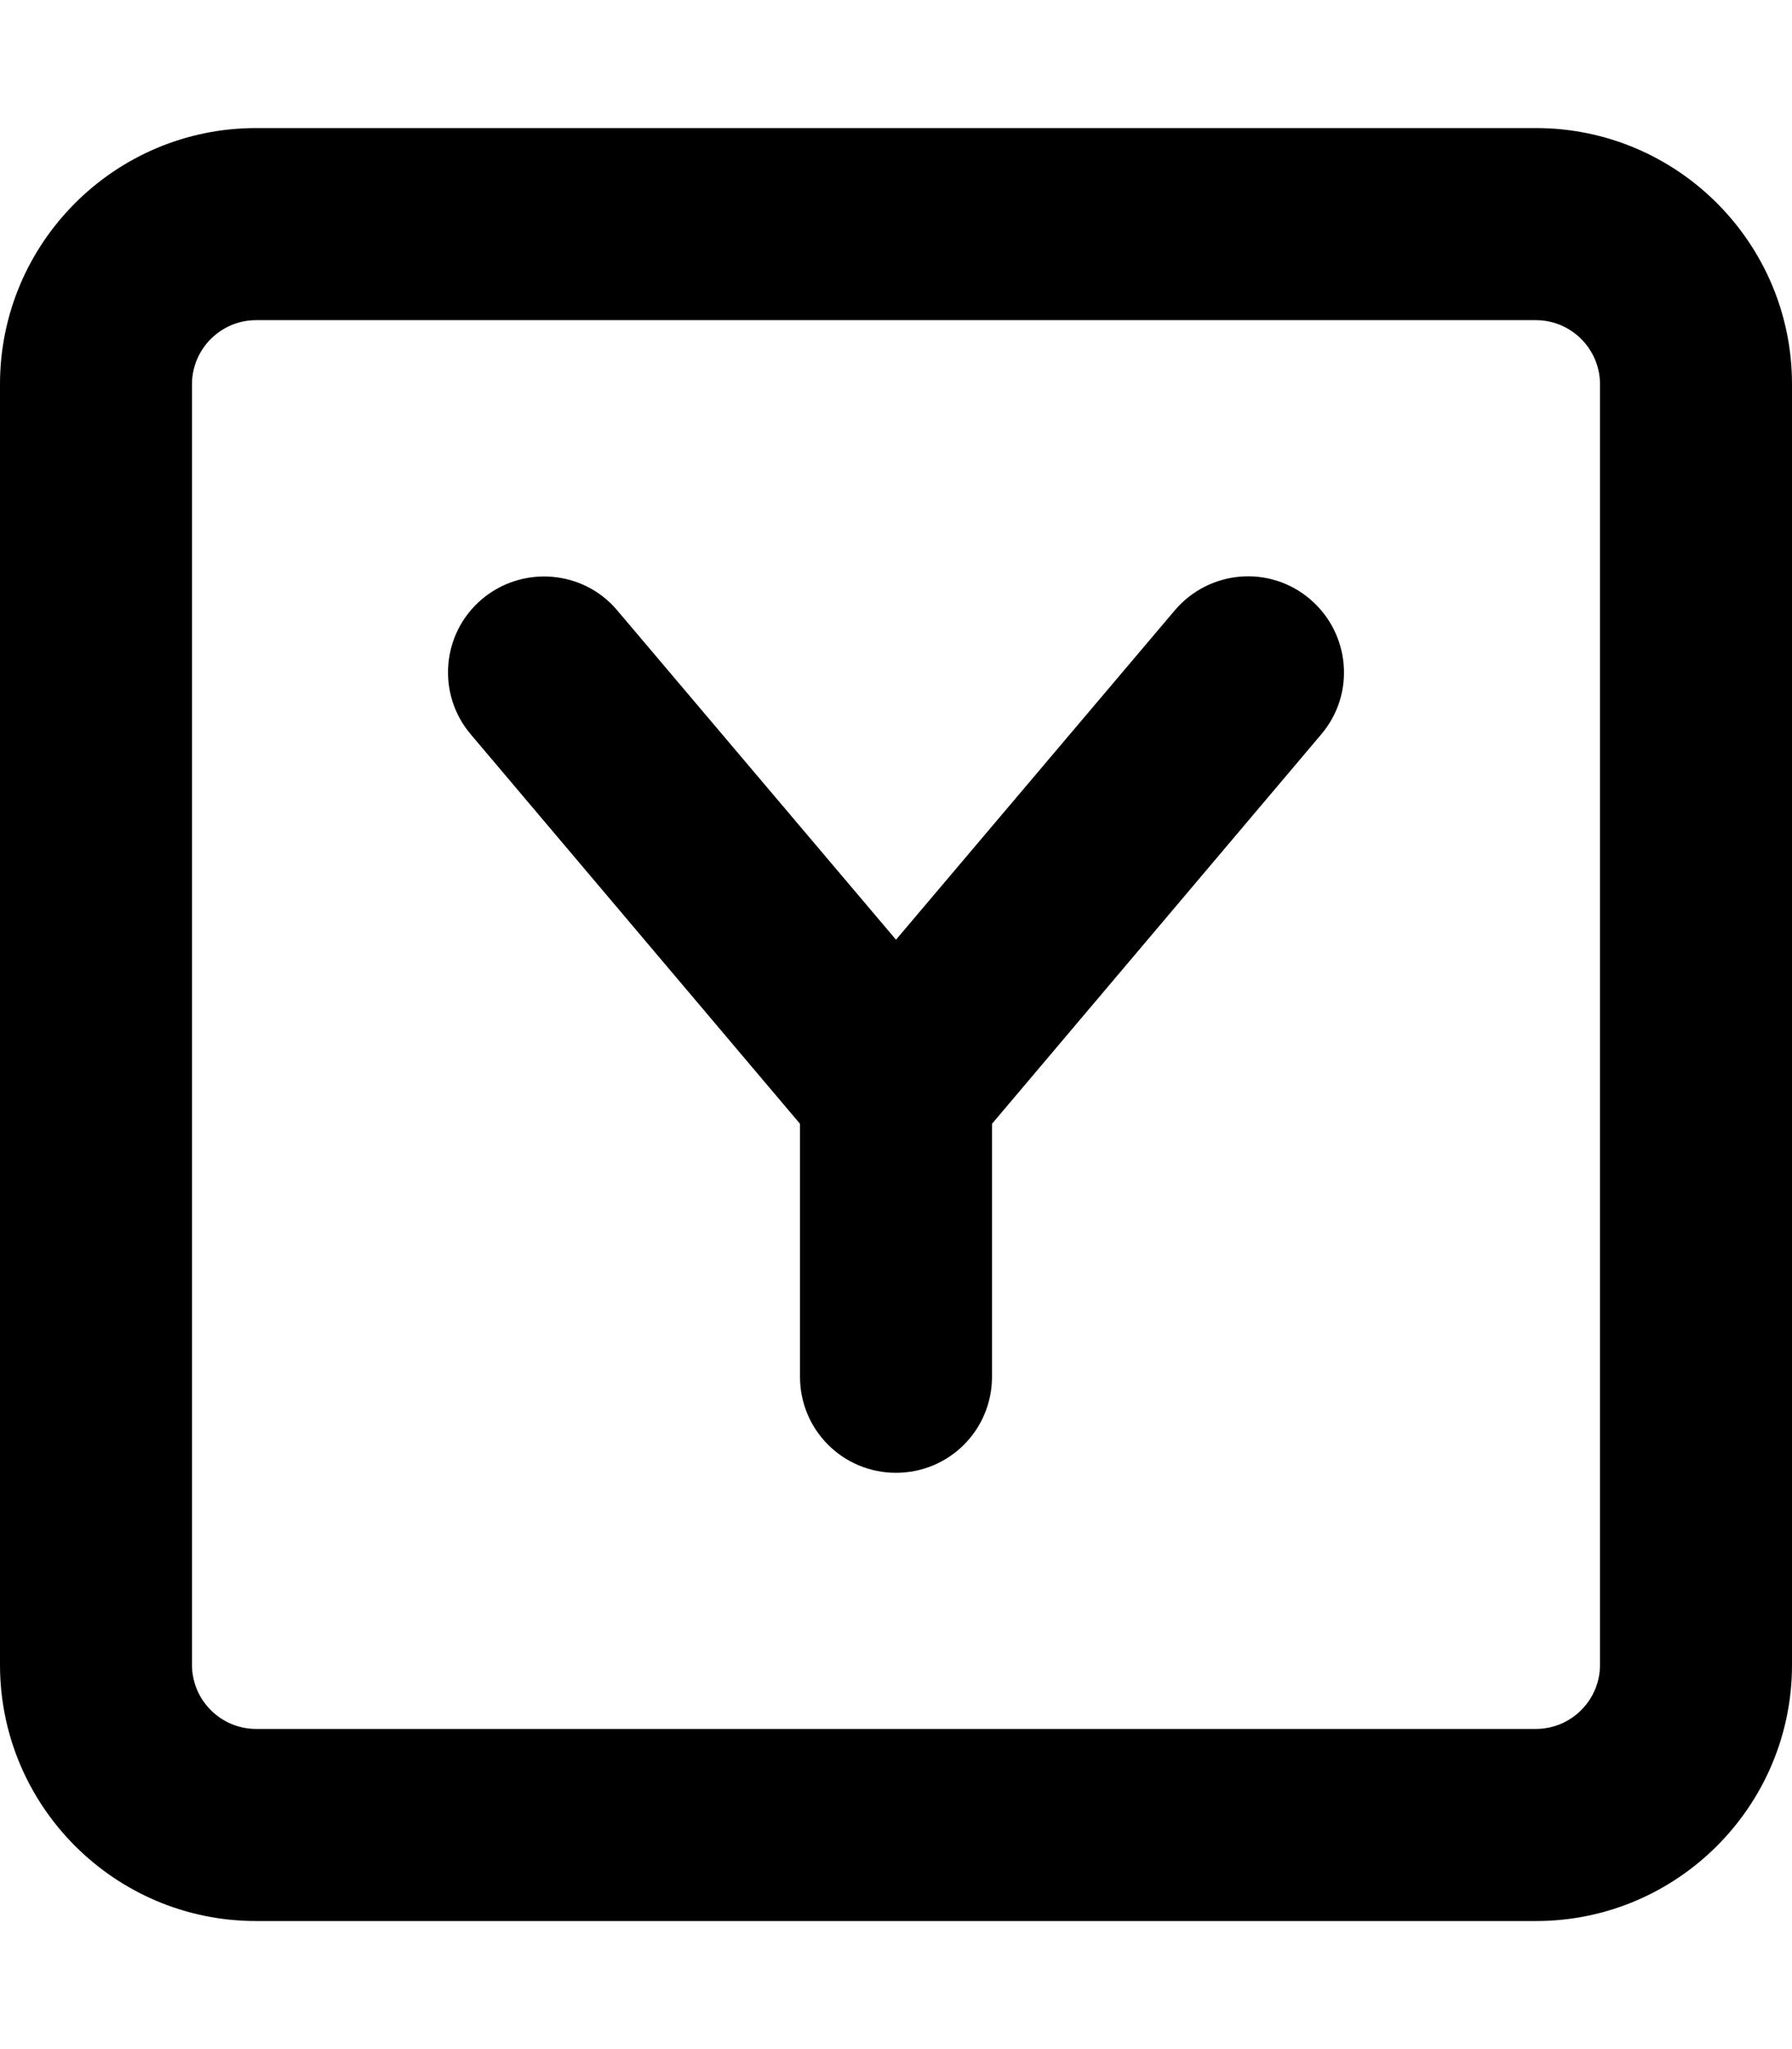 <svg fill="currentColor" xmlns="http://www.w3.org/2000/svg" viewBox="0 0 448 512"><!--! Font Awesome Pro 7.0.1 by @fontawesome - https://fontawesome.com License - https://fontawesome.com/license (Commercial License) Copyright 2025 Fonticons, Inc. --><path fill="currentColor" d="M64 80c-8.8 0-16 7.2-16 16l0 320c0 8.8 7.2 16 16 16l320 0c8.8 0 16-7.2 16-16l0-320c0-8.8-7.2-16-16-16L64 80zM0 96C0 60.7 28.7 32 64 32l320 0c35.3 0 64 28.7 64 64l0 320c0 35.3-28.7 64-64 64L64 480c-35.3 0-64-28.7-64-64L0 96zm154.3 56.5l69.7 82.3 69.7-82.3c8.6-10.1 23.7-11.4 33.8-2.8s11.4 23.7 2.8 33.8L248 280.8 248 344c0 13.3-10.7 24-24 24s-24-10.7-24-24l0-63.2-82.3-97.3c-8.6-10.1-7.3-25.3 2.8-33.8s25.3-7.3 33.8 2.8z"/></svg>